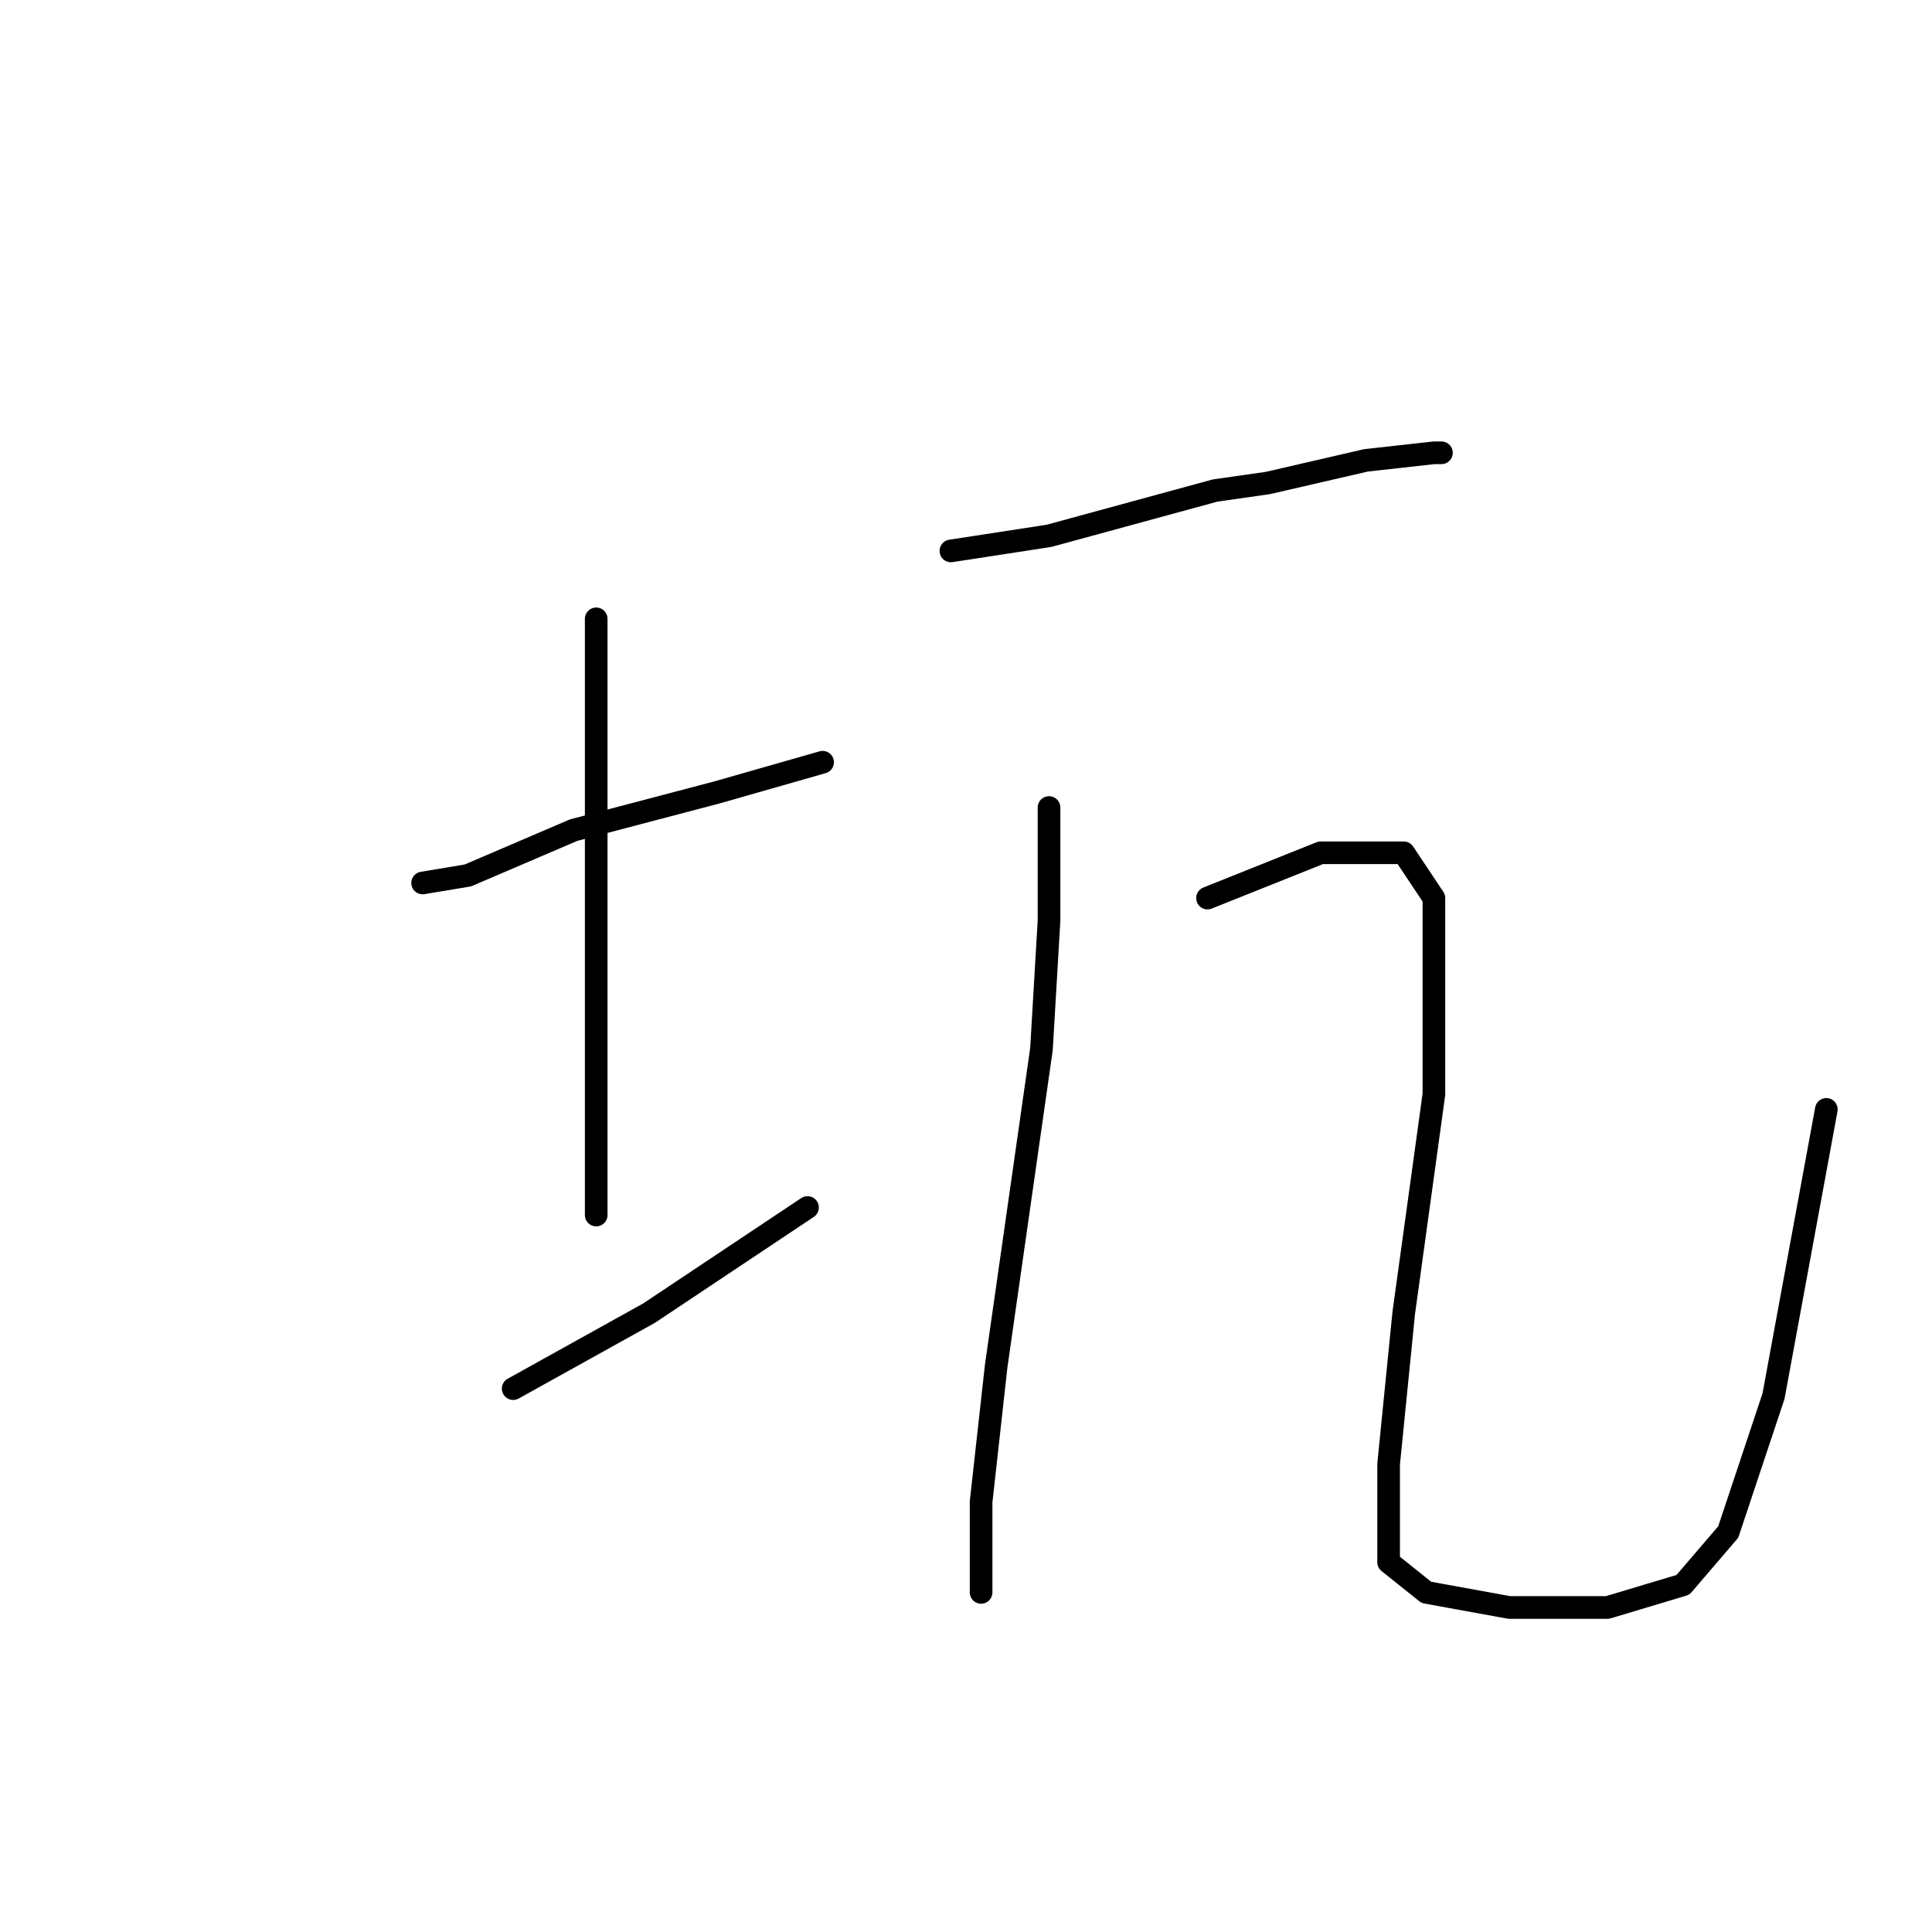 <?xml version="1.0" standalone="no"?>
    <svg width="256" height="256" xmlns="http://www.w3.org/2000/svg" version="1.1">
    <polyline stroke="black" stroke-width="3" stroke-linecap="round" fill="transparent" stroke-linejoin="round" points="56 117 62 116 76 110 95 105 109 101 109 101 " />
        <polyline stroke="black" stroke-width="3" stroke-linecap="round" fill="transparent" stroke-linejoin="round" points="79 82 79 101 79 121 79 149 79 161 79 161 " />
        <polyline stroke="black" stroke-width="3" stroke-linecap="round" fill="transparent" stroke-linejoin="round" points="68 184 86 174 107 160 107 160 " />
        <polyline stroke="black" stroke-width="3" stroke-linecap="round" fill="transparent" stroke-linejoin="round" points="126 73 139 71 161 65 168 64 181 61 190 60 191 60 191 60 " />
        <polyline stroke="black" stroke-width="3" stroke-linecap="round" fill="transparent" stroke-linejoin="round" points="139 107 139 122 138 139 135 160 132 181 130 199 130 209 130 211 130 211 " />
        <polyline stroke="black" stroke-width="3" stroke-linecap="round" fill="transparent" stroke-linejoin="round" points="160 119 175 113 186 113 190 119 190 145 186 174 184 194 184 207 189 211 200 213 213 213 223 210 229 203 235 185 242 147 242 147 " />
        </svg>